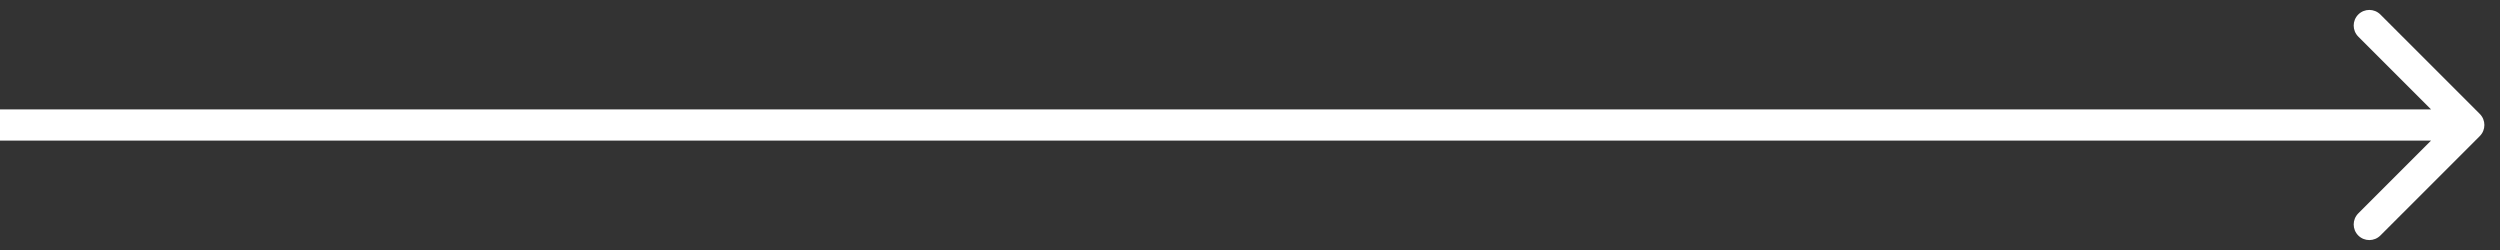 <svg width="80" height="8" viewBox="0 0 80 8" fill="none" xmlns="http://www.w3.org/2000/svg">
<rect x="0" y="0" width="80" height="8" fill="#333333" stroke="none"/>
<path d="M79.354 4.354C79.549 4.158 79.549 3.842 79.354 3.646L76.172 0.464C75.976 0.269 75.66 0.269 75.465 0.464C75.269 0.66 75.269 0.976 75.465 1.172L78.293 4L75.465 6.828C75.269 7.024 75.269 7.34 75.465 7.536C75.66 7.731 75.976 7.731 76.172 7.536L79.354 4.354ZM0 4.5H79V3.5H0V4.5Z" fill="white"/>
</svg>
